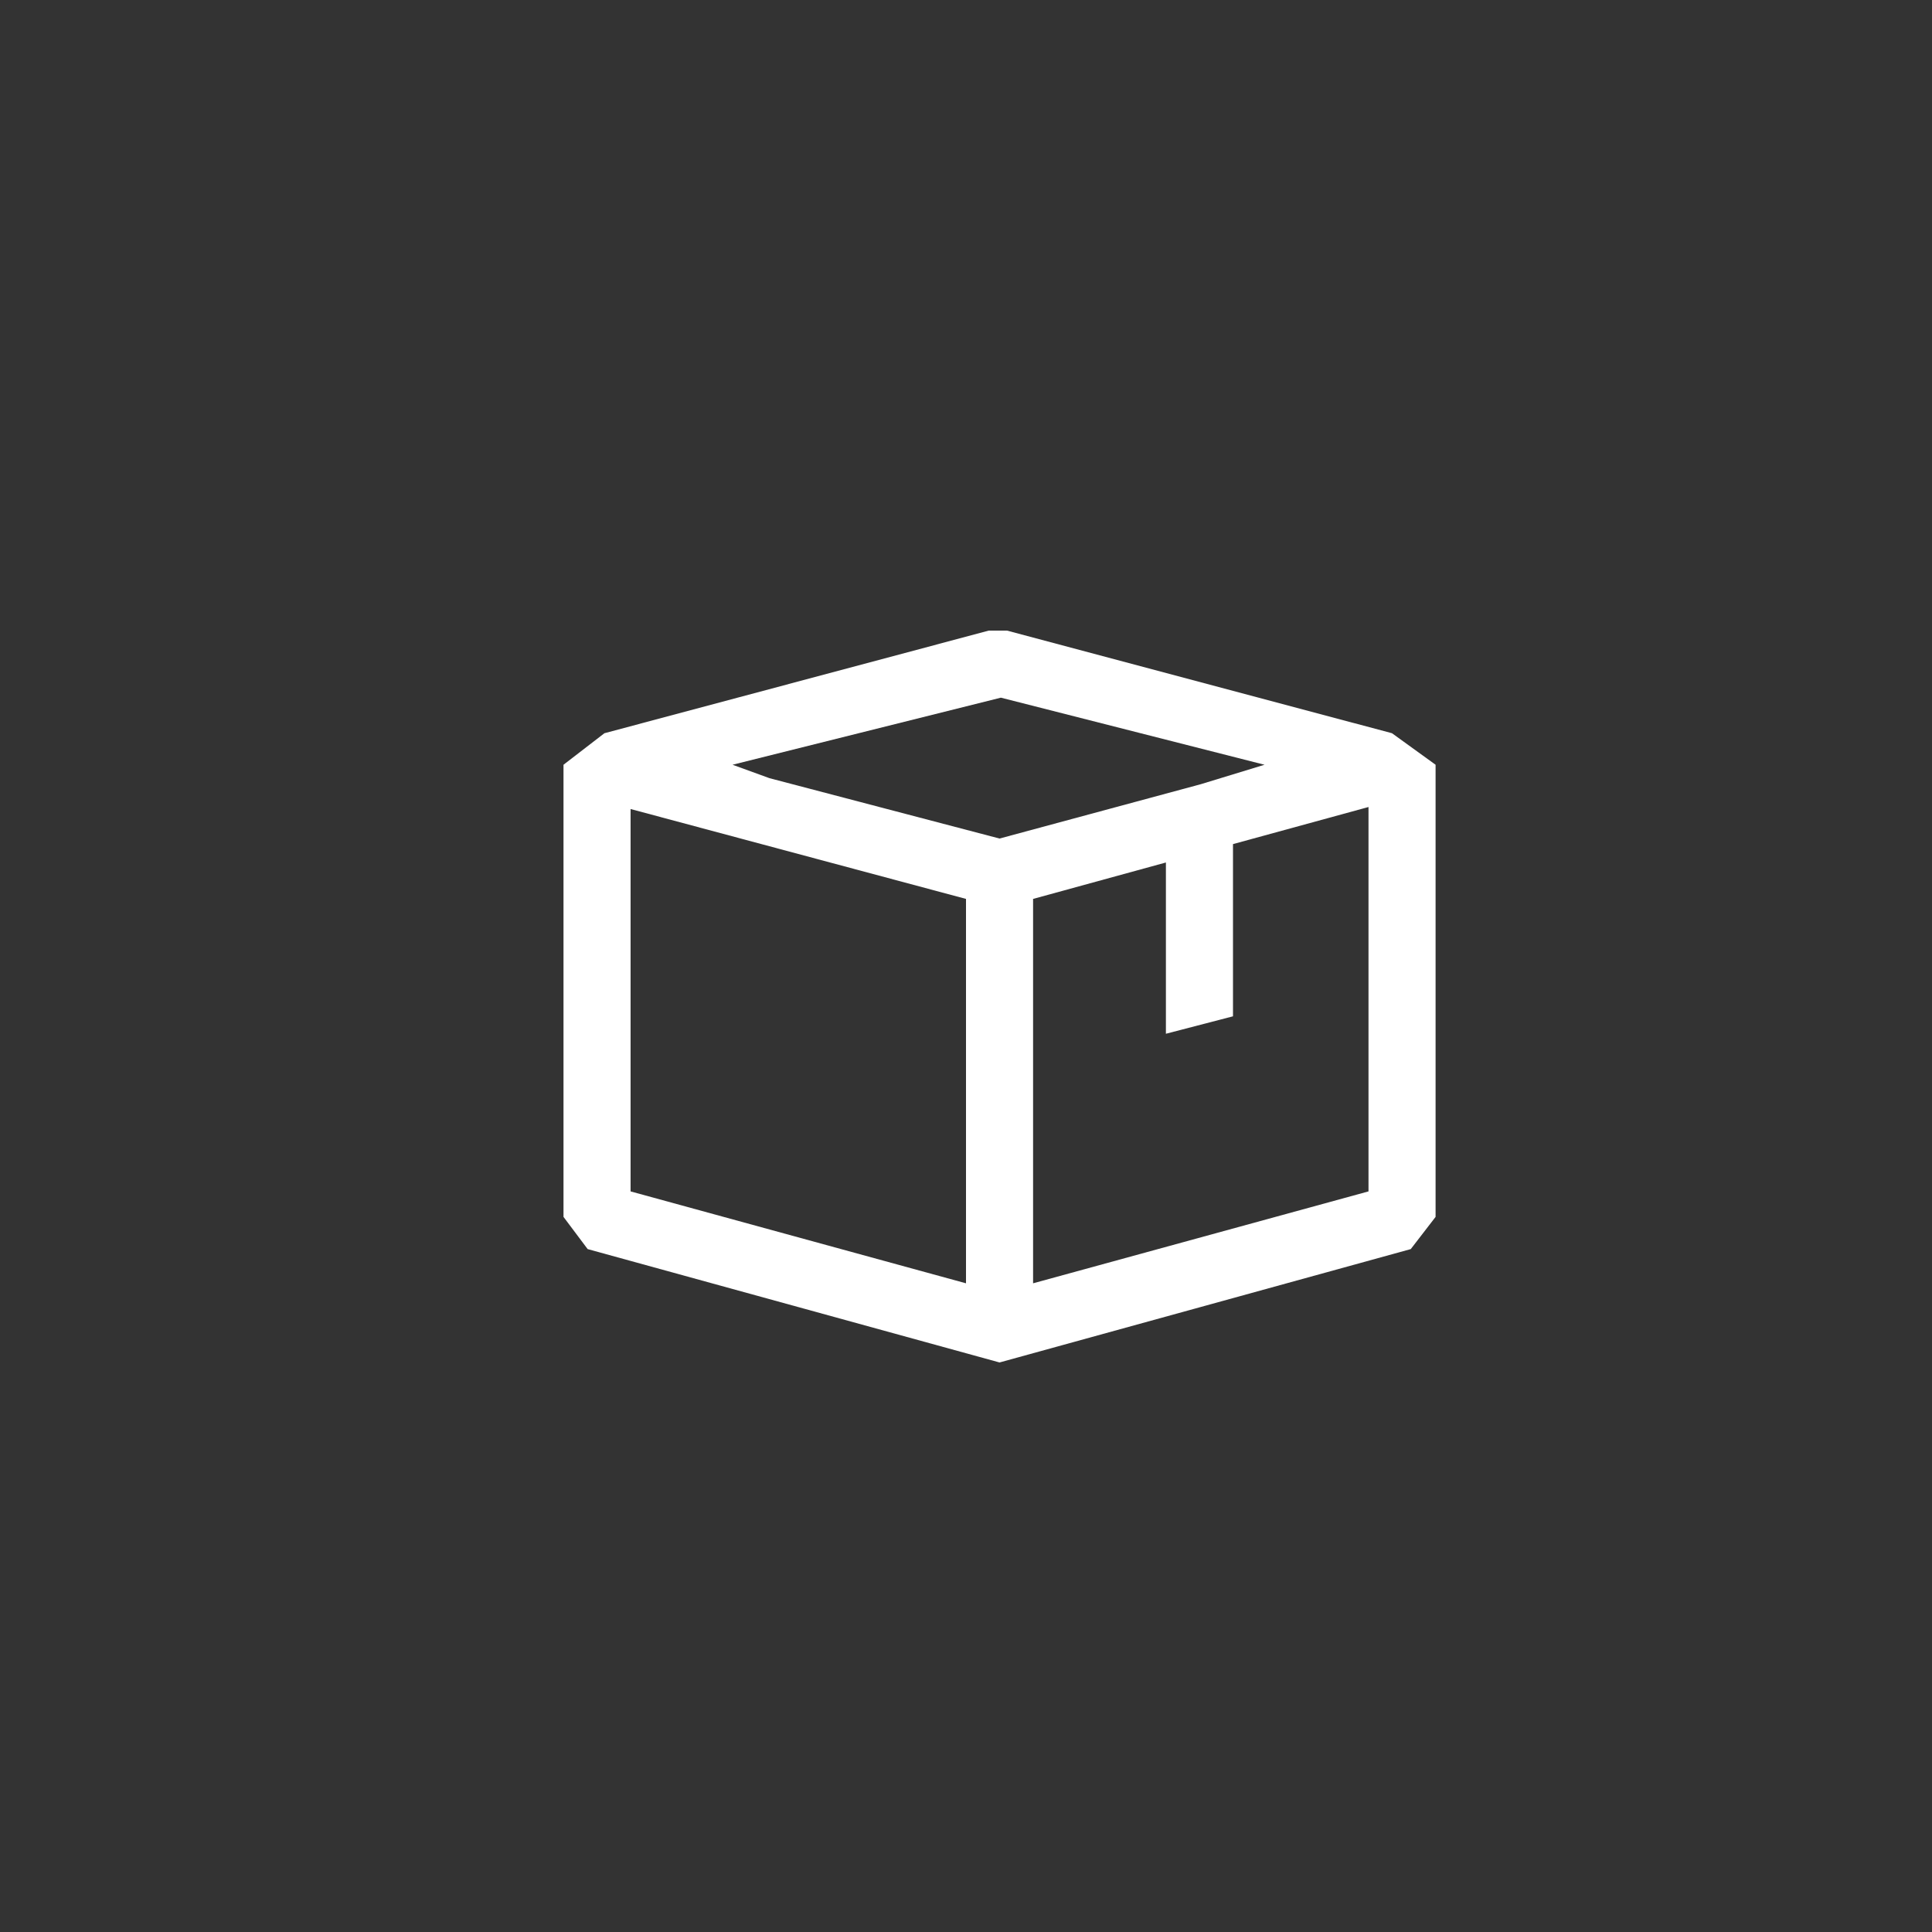 <svg width="144" height="144" xmlns="http://www.w3.org/2000/svg" fill="white"><rect width="100%" height="100%" fill="#333333" stroke="none"/><path fill-rule="evenodd" clip-rule="evenodd" d="M75.05 47L103.75 54.65L107 57V90.7L105.15 93.1L74.5 101.55L43.8 93.1L42 90.7V57L45.05 54.65L73.7 47H75.05ZM74.6 52L54.6 57L57.35 58L74.5 62.5L89.5 58.45L94.25 57L74.6 52ZM47 88.8L72 95.65V67L47 60.3V88.8ZM77 67V95.65L102 88.8V60.15L91.9 62.915V75.75L86.9 77.05V64.285L77 67Z"></path></svg>